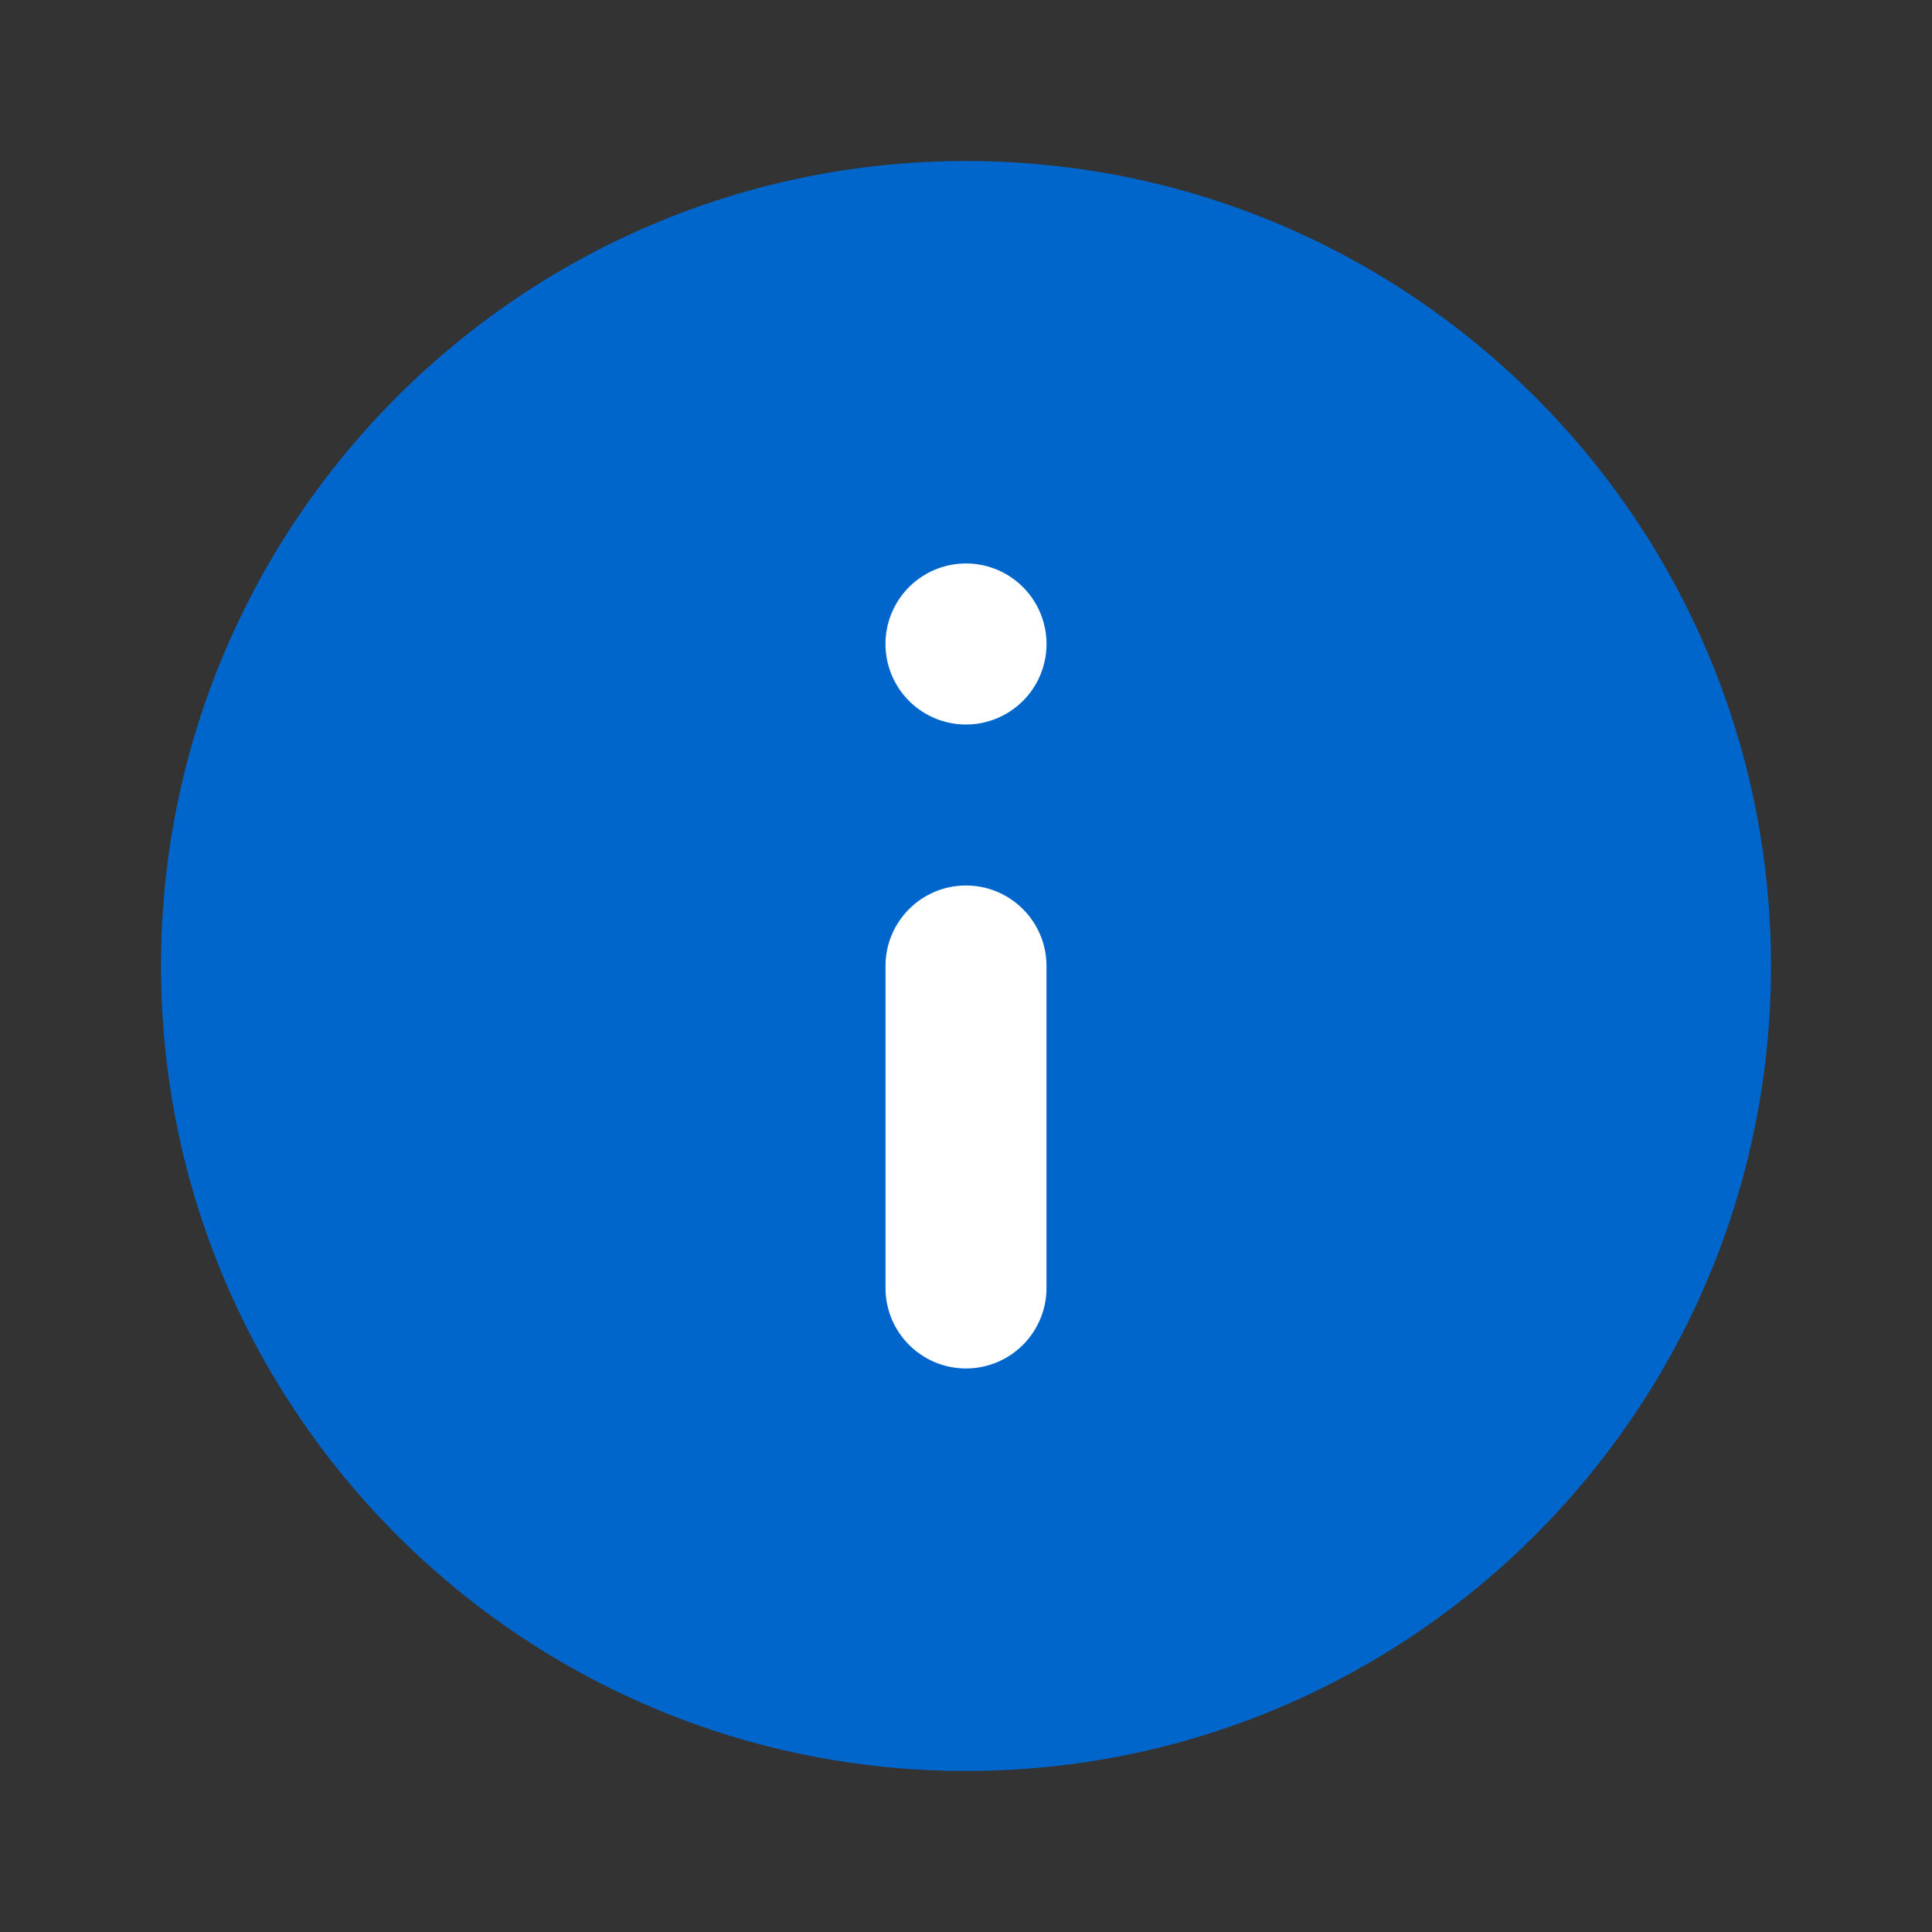 <!--
  - Copyright (c) 2024. Devtron Inc.
  -
  - Licensed under the Apache License, Version 2.0 (the "License");
  - you may not use this file except in compliance with the License.
  - You may obtain a copy of the License at
  -
  -     http://www.apache.org/licenses/LICENSE-2.0
  -
  - Unless required by applicable law or agreed to in writing, software
  - distributed under the License is distributed on an "AS IS" BASIS,
  - WITHOUT WARRANTIES OR CONDITIONS OF ANY KIND, either express or implied.
  - See the License for the specific language governing permissions and
  - limitations under the License.
  -->

<svg xmlns="http://www.w3.org/2000/svg" width="20" height="20" viewBox="0 0 32 32">
    <rect x="0" y="0" width="32" height="32" fill="#333333" stroke="none"/>
    <g fill="none" fill-rule="evenodd">
        <path d="M0 0h32v32H0z"/>
        <path fill="#06C" d="M16 2.667C8.64 2.667 2.667 8.64 2.667 16S8.64 29.333 16 29.333 29.333 23.36 29.333 16 23.36 2.667 16 2.667z"/>
        <path fill="#FFF" d="M16 14.667c.736 0 1.333.597 1.333 1.333v5.333a1.333 1.333 0 1 1-2.666 0V16c0-.736.597-1.333 1.333-1.333zm0-5.334A1.333 1.333 0 1 1 16 12a1.333 1.333 0 0 1 0-2.667z"/>
    </g>
</svg>
